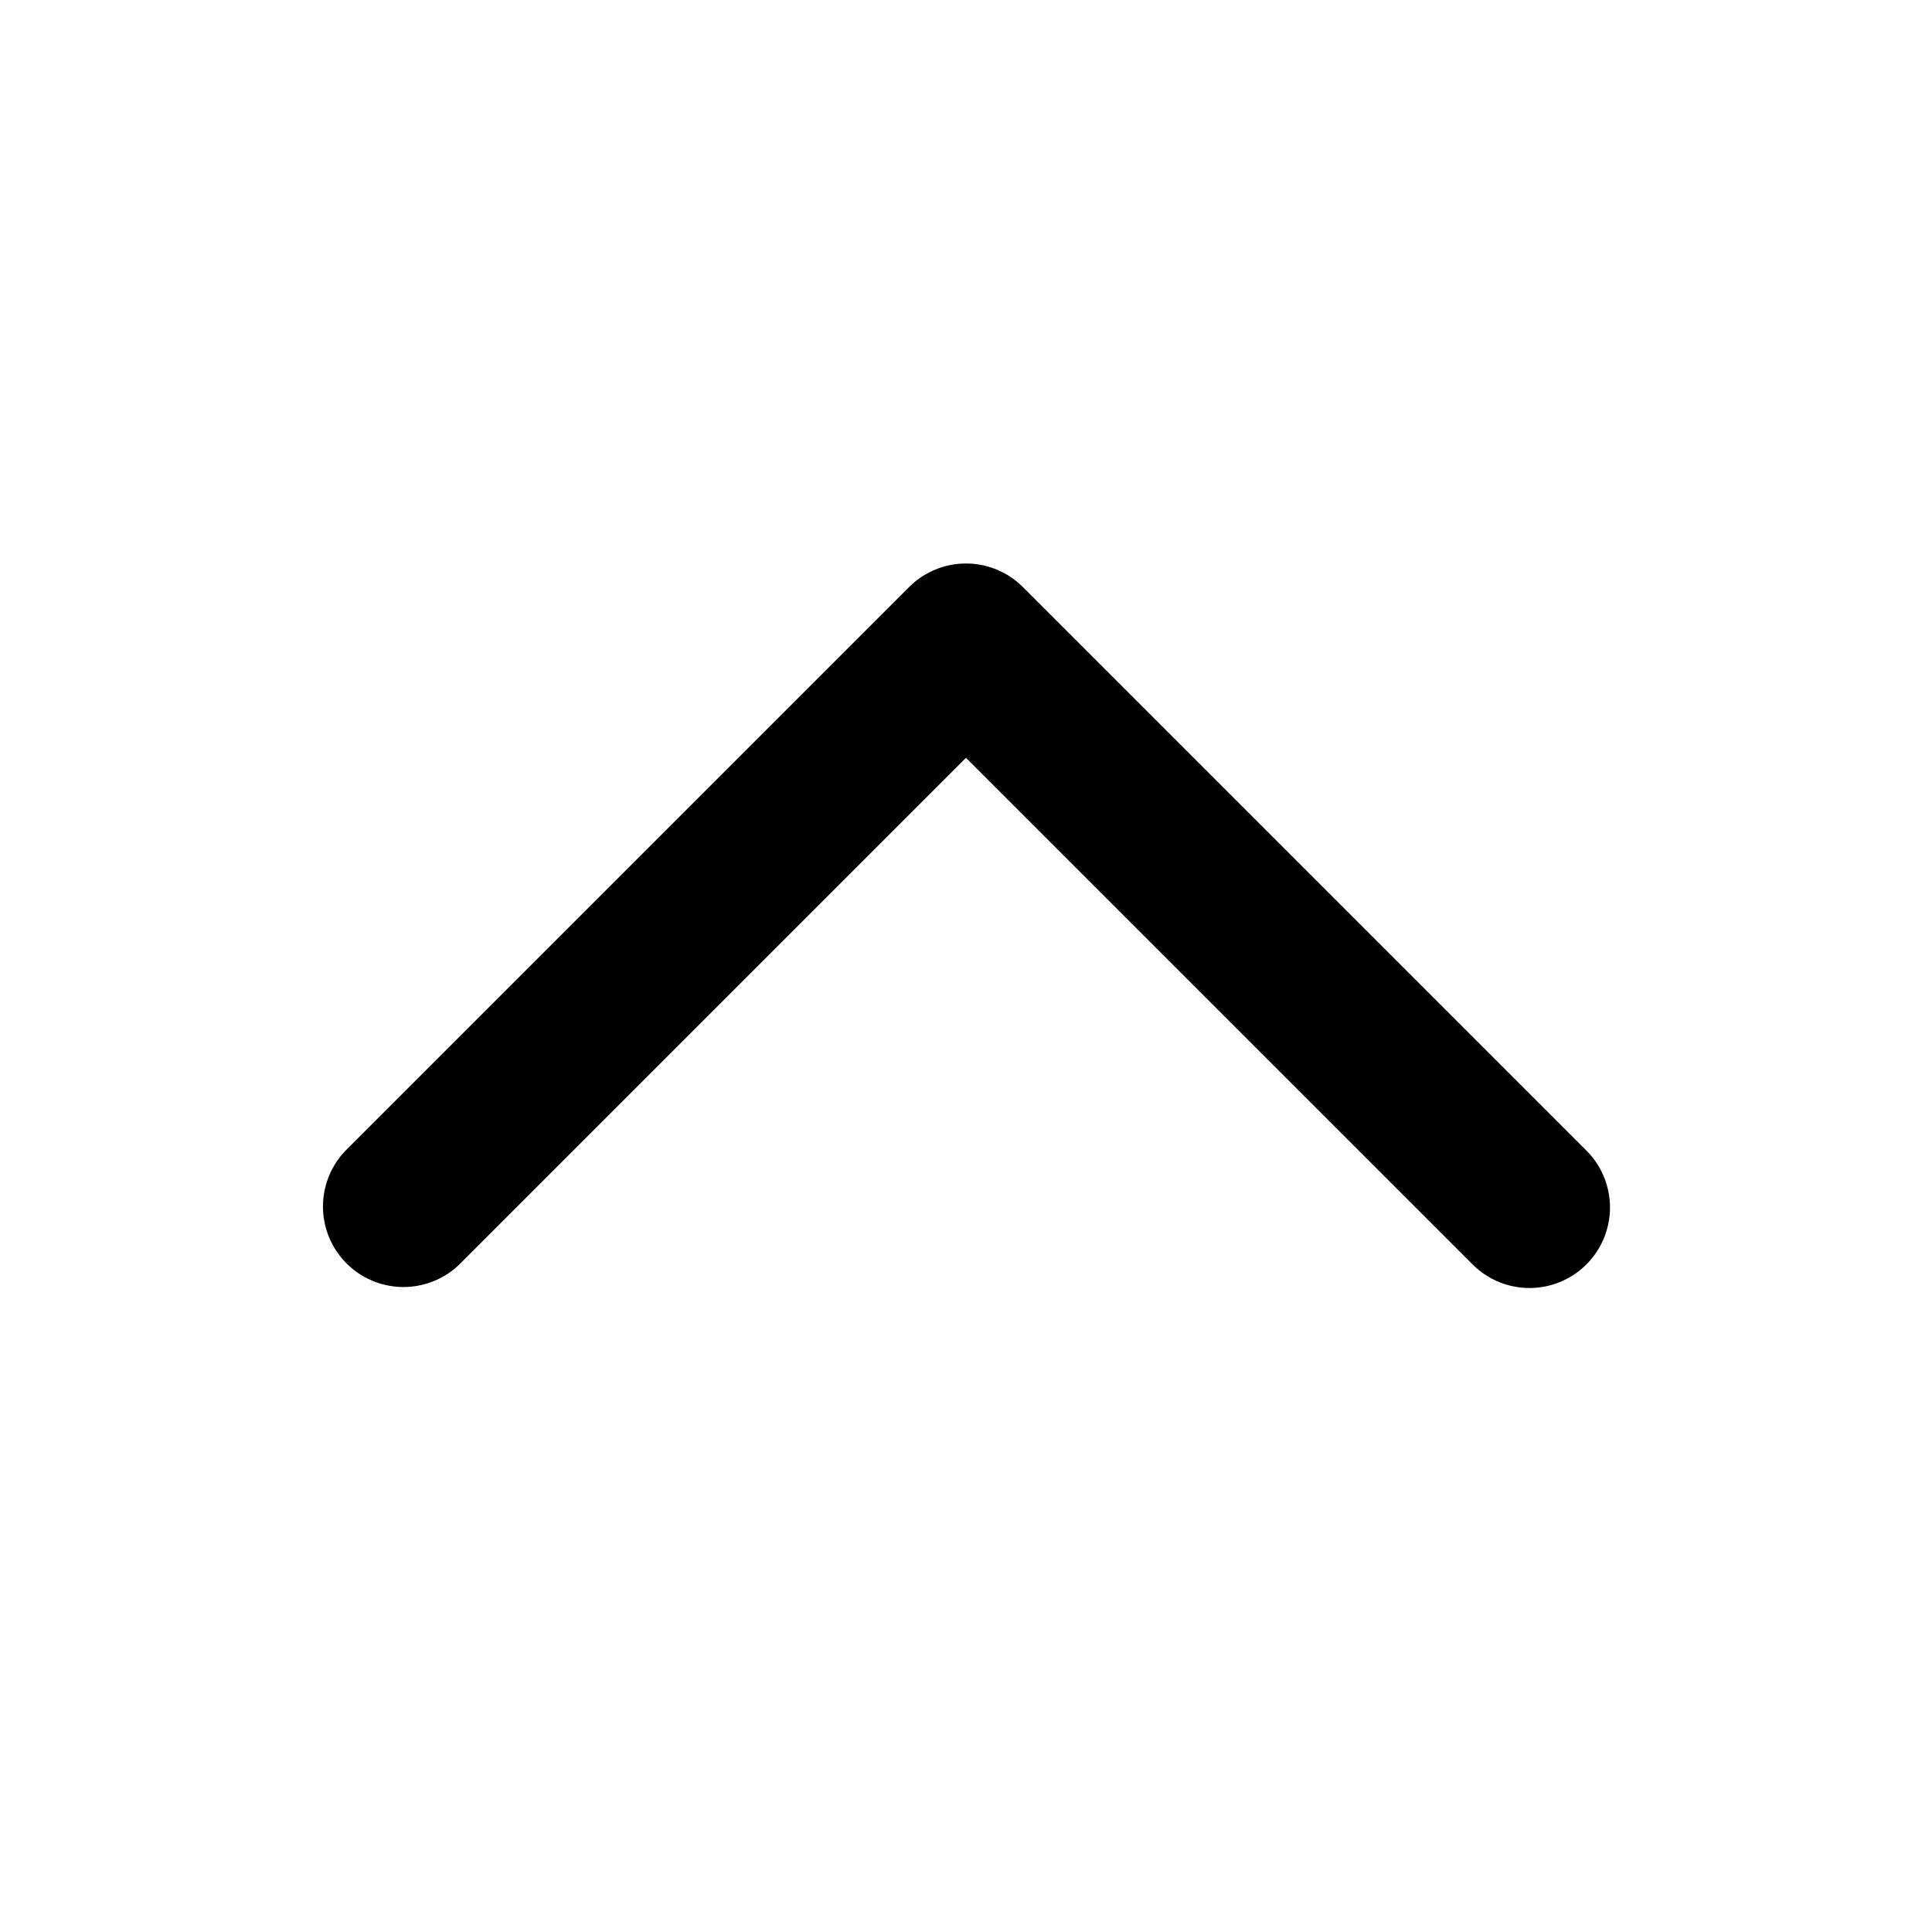 <svg id="Layer" xmlns="http://www.w3.org/2000/svg" viewBox="0 0 24 24">
    <defs>
        <style>.cls-1{fill:#25314c;}</style>
    </defs>

        <path class="pr-icon-duotone-primary" d="M19,16a1,1,0,0,1-.707-.293L12,9.414,5.707,15.707a1,1,0,0,1-1.414-1.414l7-7a1,1,0,0,1,1.414,0l7,7A1,1,0,0,1,19,16Z"/>

</svg>